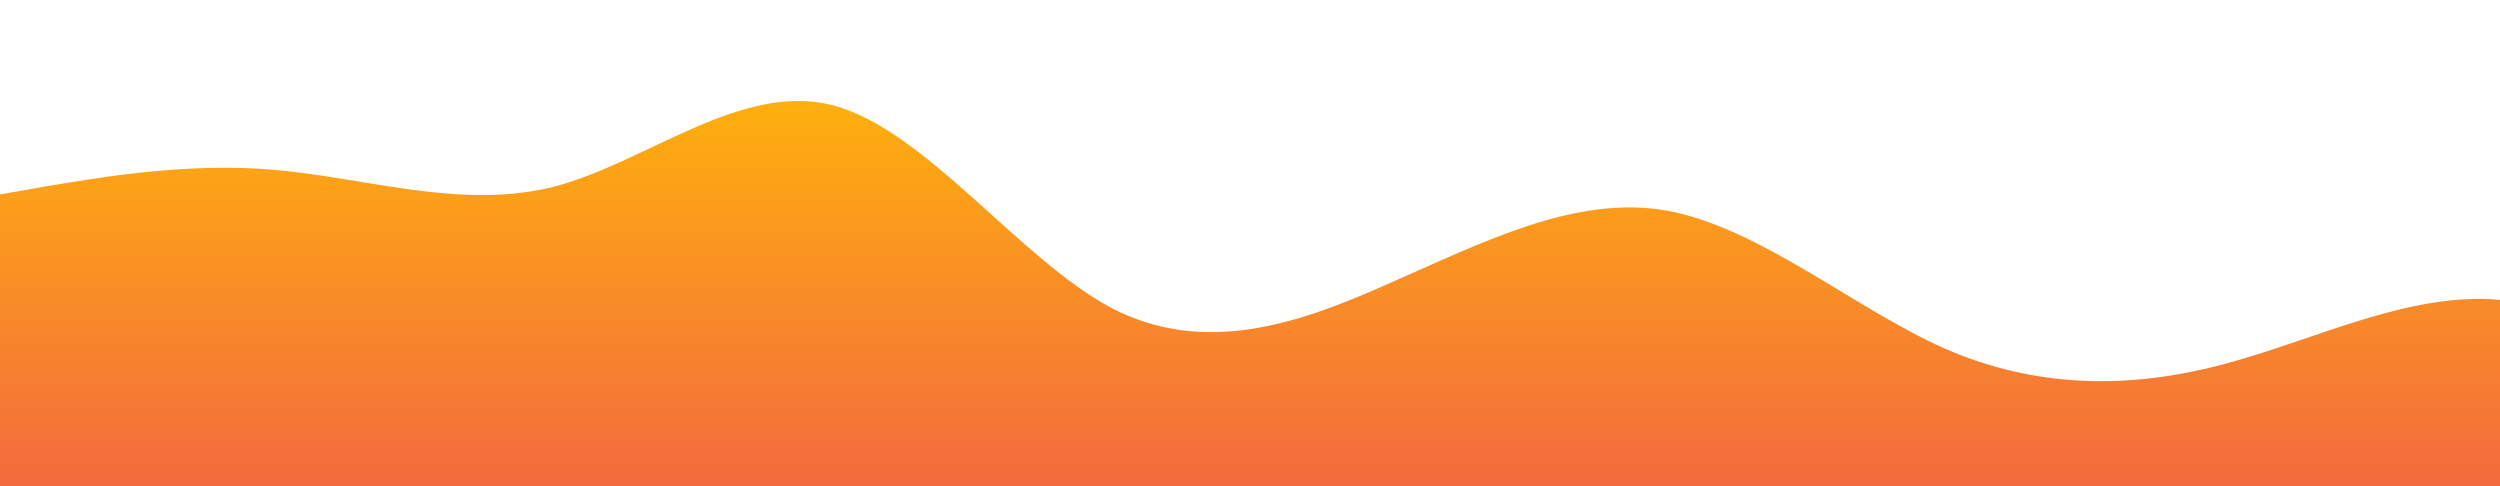 
<svg id="wave" style="transform:rotate(0deg); transition: 0.3s" viewBox="0 0 1440 280" version="1.1" xmlns="http://www.w3.org/2000/svg"><defs><linearGradient id="sw-gradient-0" x1="0" x2="0" y1="1" y2="0"><stop stop-color="rgba(243, 106, 62, 1)" offset="0%"></stop><stop stop-color="rgba(255, 179, 11, 1)" offset="100%"></stop></linearGradient></defs><path style="transform:translate(0, 0px); opacity:1" fill="url(#sw-gradient-0)" d="M0,112L26.7,107.3C53.3,103,107,93,160,98C213.3,103,267,121,320,107.3C373.3,93,427,47,480,60.7C533.3,75,587,149,640,177.3C693.3,205,747,187,800,163.3C853.3,140,907,112,960,121.3C1013.3,131,1067,177,1120,200.7C1173.3,224,1227,224,1280,210C1333.3,196,1387,168,1440,172.7C1493.3,177,1547,215,1600,214.7C1653.3,215,1707,177,1760,135.3C1813.3,93,1867,47,1920,60.7C1973.3,75,2027,149,2080,158.7C2133.3,168,2187,112,2240,112C2293.3,112,2347,168,2400,177.3C2453.3,187,2507,149,2560,149.3C2613.3,149,2667,187,2720,205.3C2773.3,224,2827,224,2880,228.7C2933.3,233,2987,243,3040,228.7C3093.3,215,3147,177,3200,158.7C3253.3,140,3307,140,3360,158.7C3413.3,177,3467,215,3520,219.3C3573.3,224,3627,196,3680,186.7C3733.3,177,3787,187,3813,191.3L3840,196L3840,280L3813.3,280C3786.7,280,3733,280,3680,280C3626.7,280,3573,280,3520,280C3466.7,280,3413,280,3360,280C3306.7,280,3253,280,3200,280C3146.7,280,3093,280,3040,280C2986.7,280,2933,280,2880,280C2826.7,280,2773,280,2720,280C2666.7,280,2613,280,2560,280C2506.7,280,2453,280,2400,280C2346.7,280,2293,280,2240,280C2186.7,280,2133,280,2080,280C2026.7,280,1973,280,1920,280C1866.7,280,1813,280,1760,280C1706.7,280,1653,280,1600,280C1546.7,280,1493,280,1440,280C1386.7,280,1333,280,1280,280C1226.7,280,1173,280,1120,280C1066.7,280,1013,280,960,280C906.7,280,853,280,800,280C746.7,280,693,280,640,280C586.7,280,533,280,480,280C426.7,280,373,280,320,280C266.7,280,213,280,160,280C106.7,280,53,280,27,280L0,280Z"></path></svg>
